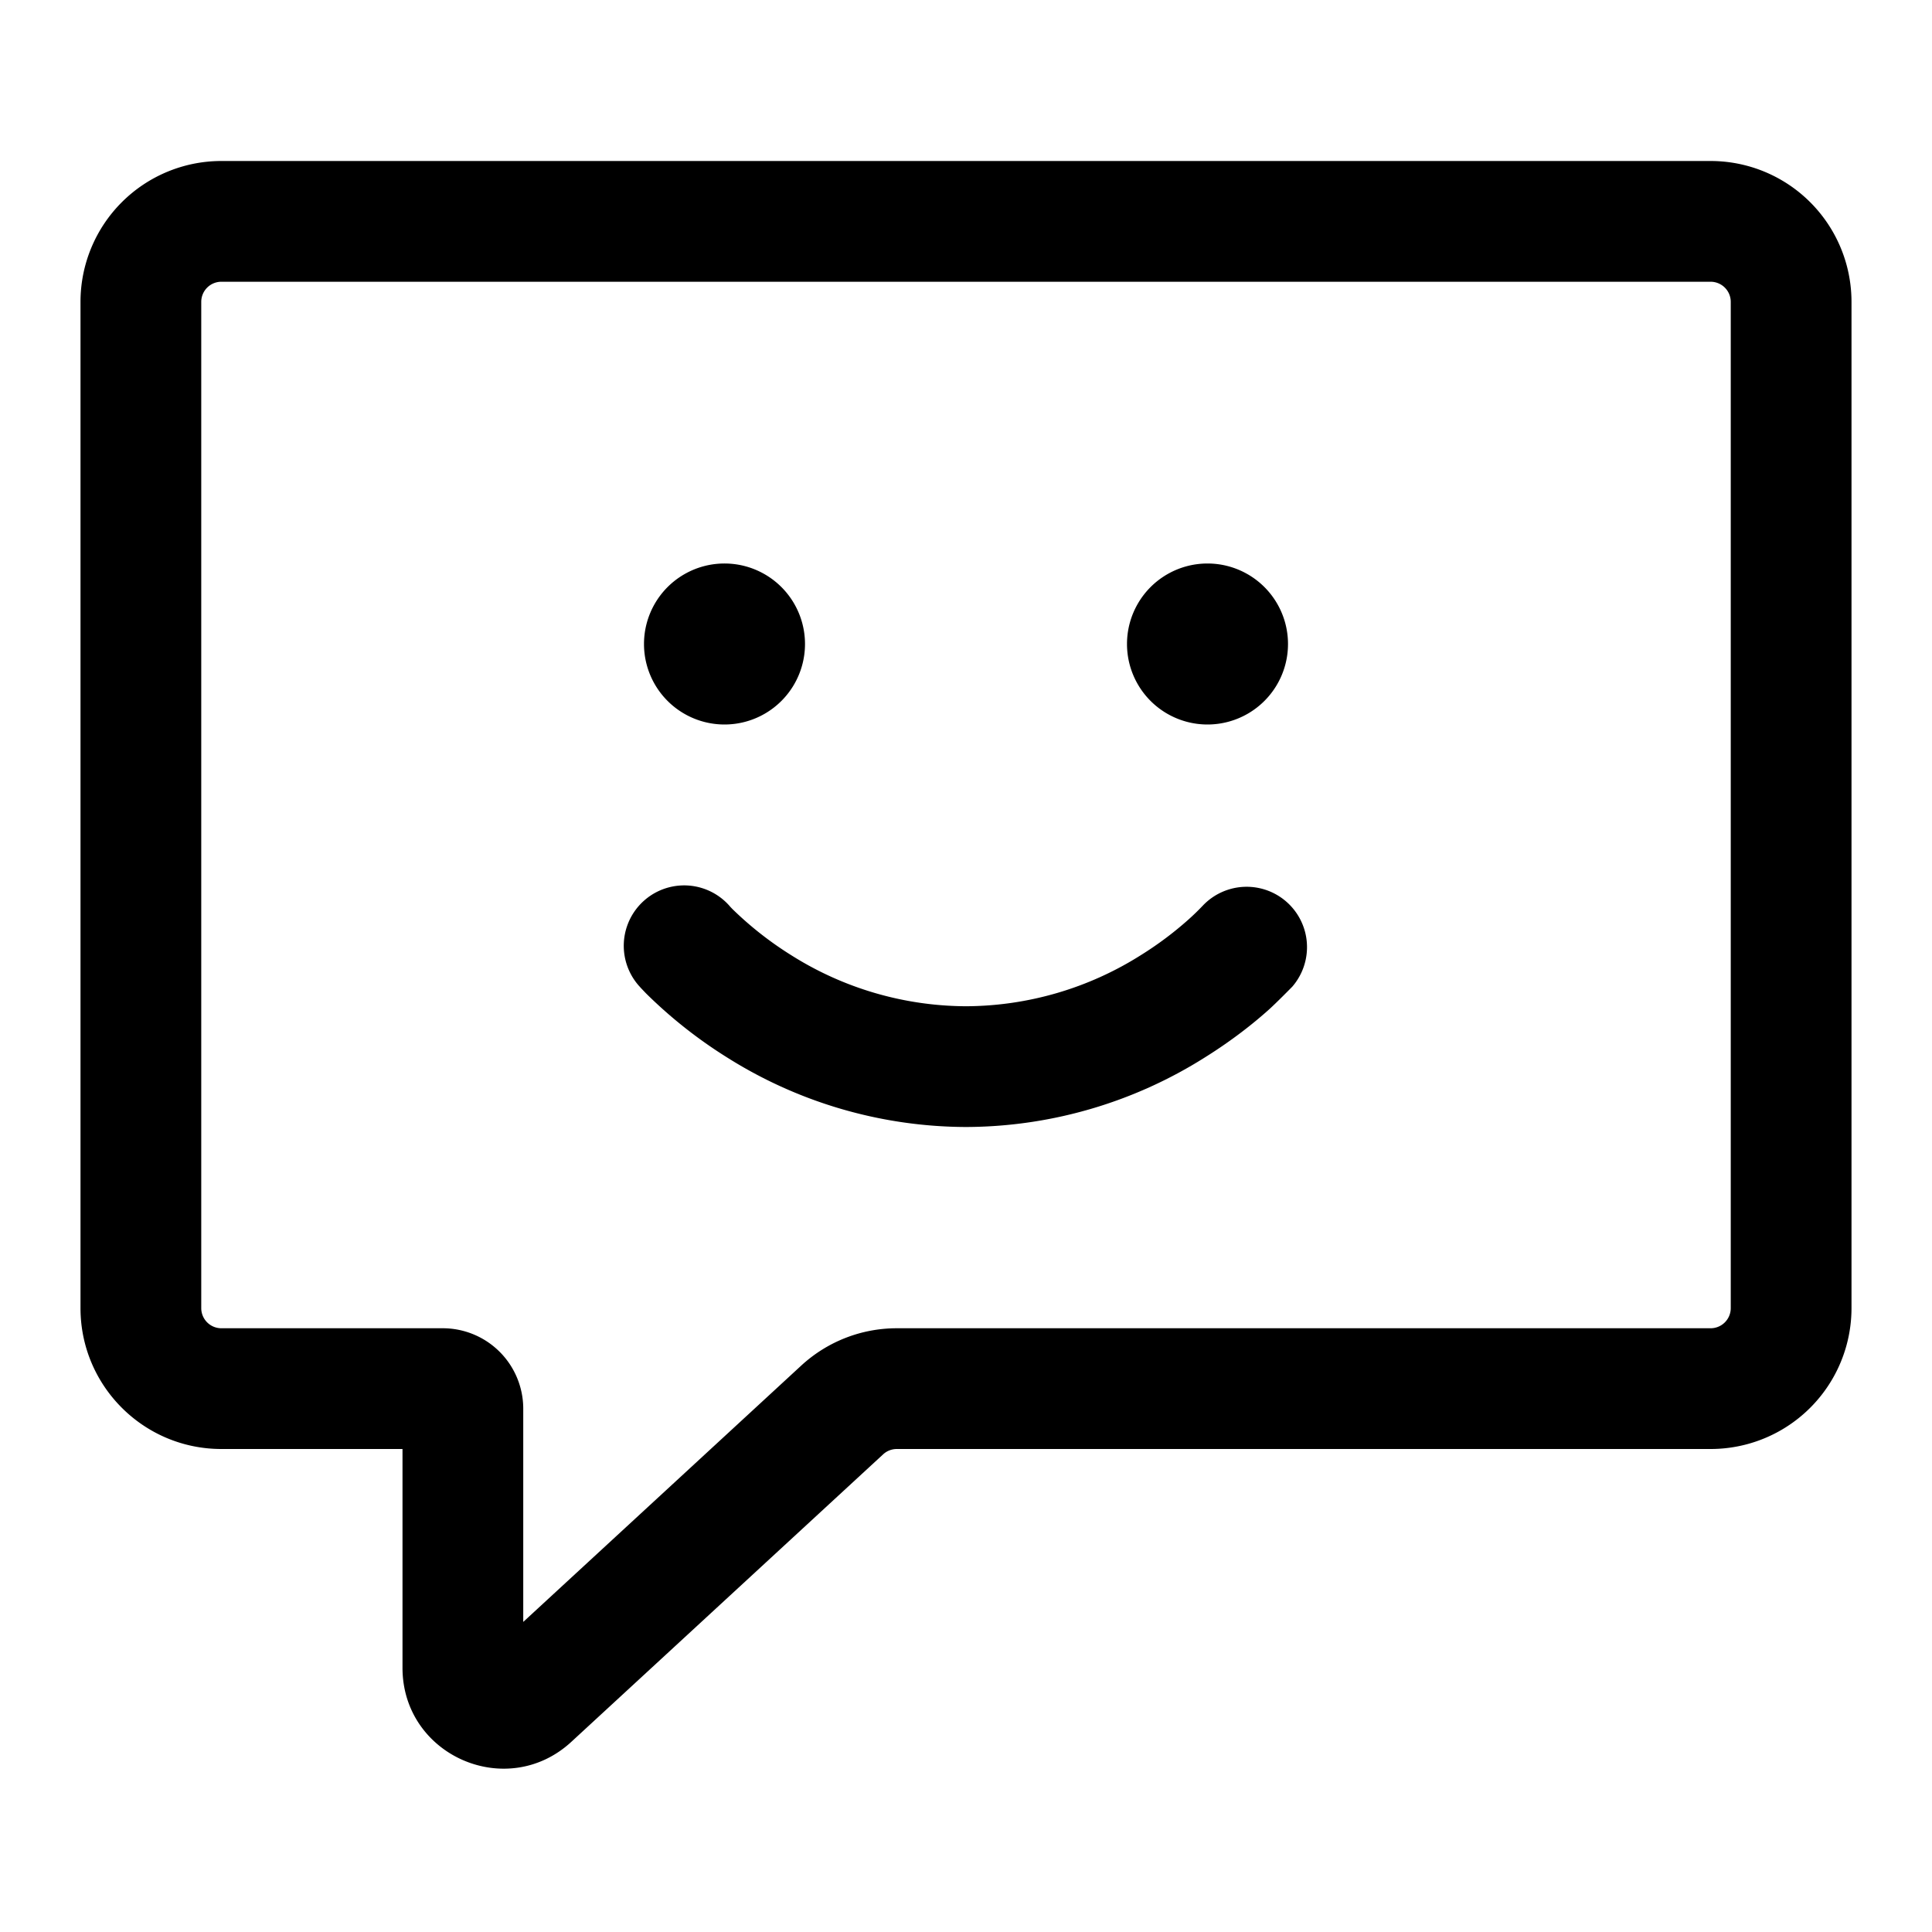 <svg xmlns="http://www.w3.org/2000/svg" width="24" height="24"><path d="M10 8a1 1 0 11-2 0 1 1 0 012 0zm5 1a1 1 0 100-2 1 1 0 000 2z"/><path fill-rule="evenodd" d="M2.75 2A1.75 1.75 0 001 3.75v12.5c0 .966.784 1.75 1.75 1.75H5v2.718c0 1.09 1.296 1.658 2.097.92l3.874-3.572a.25.25 0 01.17-.066H21.25A1.75 1.75 0 0023 16.25V3.75A1.75 1.75 0 0021.25 2H2.75zM2.5 3.75a.25.25 0 01.25-.25h18.5a.25.25 0 01.25.25v12.5a.25.25 0 01-.25.25H11.14c-.439 0-.862.165-1.186.463L6.5 20.148V17.5a1 1 0 00-1-1H2.75a.25.25 0 01-.25-.25V3.75z"/><path d="M9.062 11.253a.75.75 0 00-1.126.992l.001.001.003.003.006.007.018.02.06.063a5.8 5.8 0 001.008.797A5.594 5.594 0 0012 14a5.59 5.59 0 002.967-.864c.343-.214.61-.428.794-.593.092-.082.293-.287.293-.287l.01-.012a.75.75 0 00-1.126-.99l-.004.004a2.962 2.962 0 01-.173.167 4.3 4.3 0 01-.587.439A4.095 4.095 0 0112 12.5a4.095 4.095 0 01-2.174-.636 4.305 4.305 0 01-.73-.574 1.812 1.812 0 01-.03-.032l-.004-.005z"/></svg>